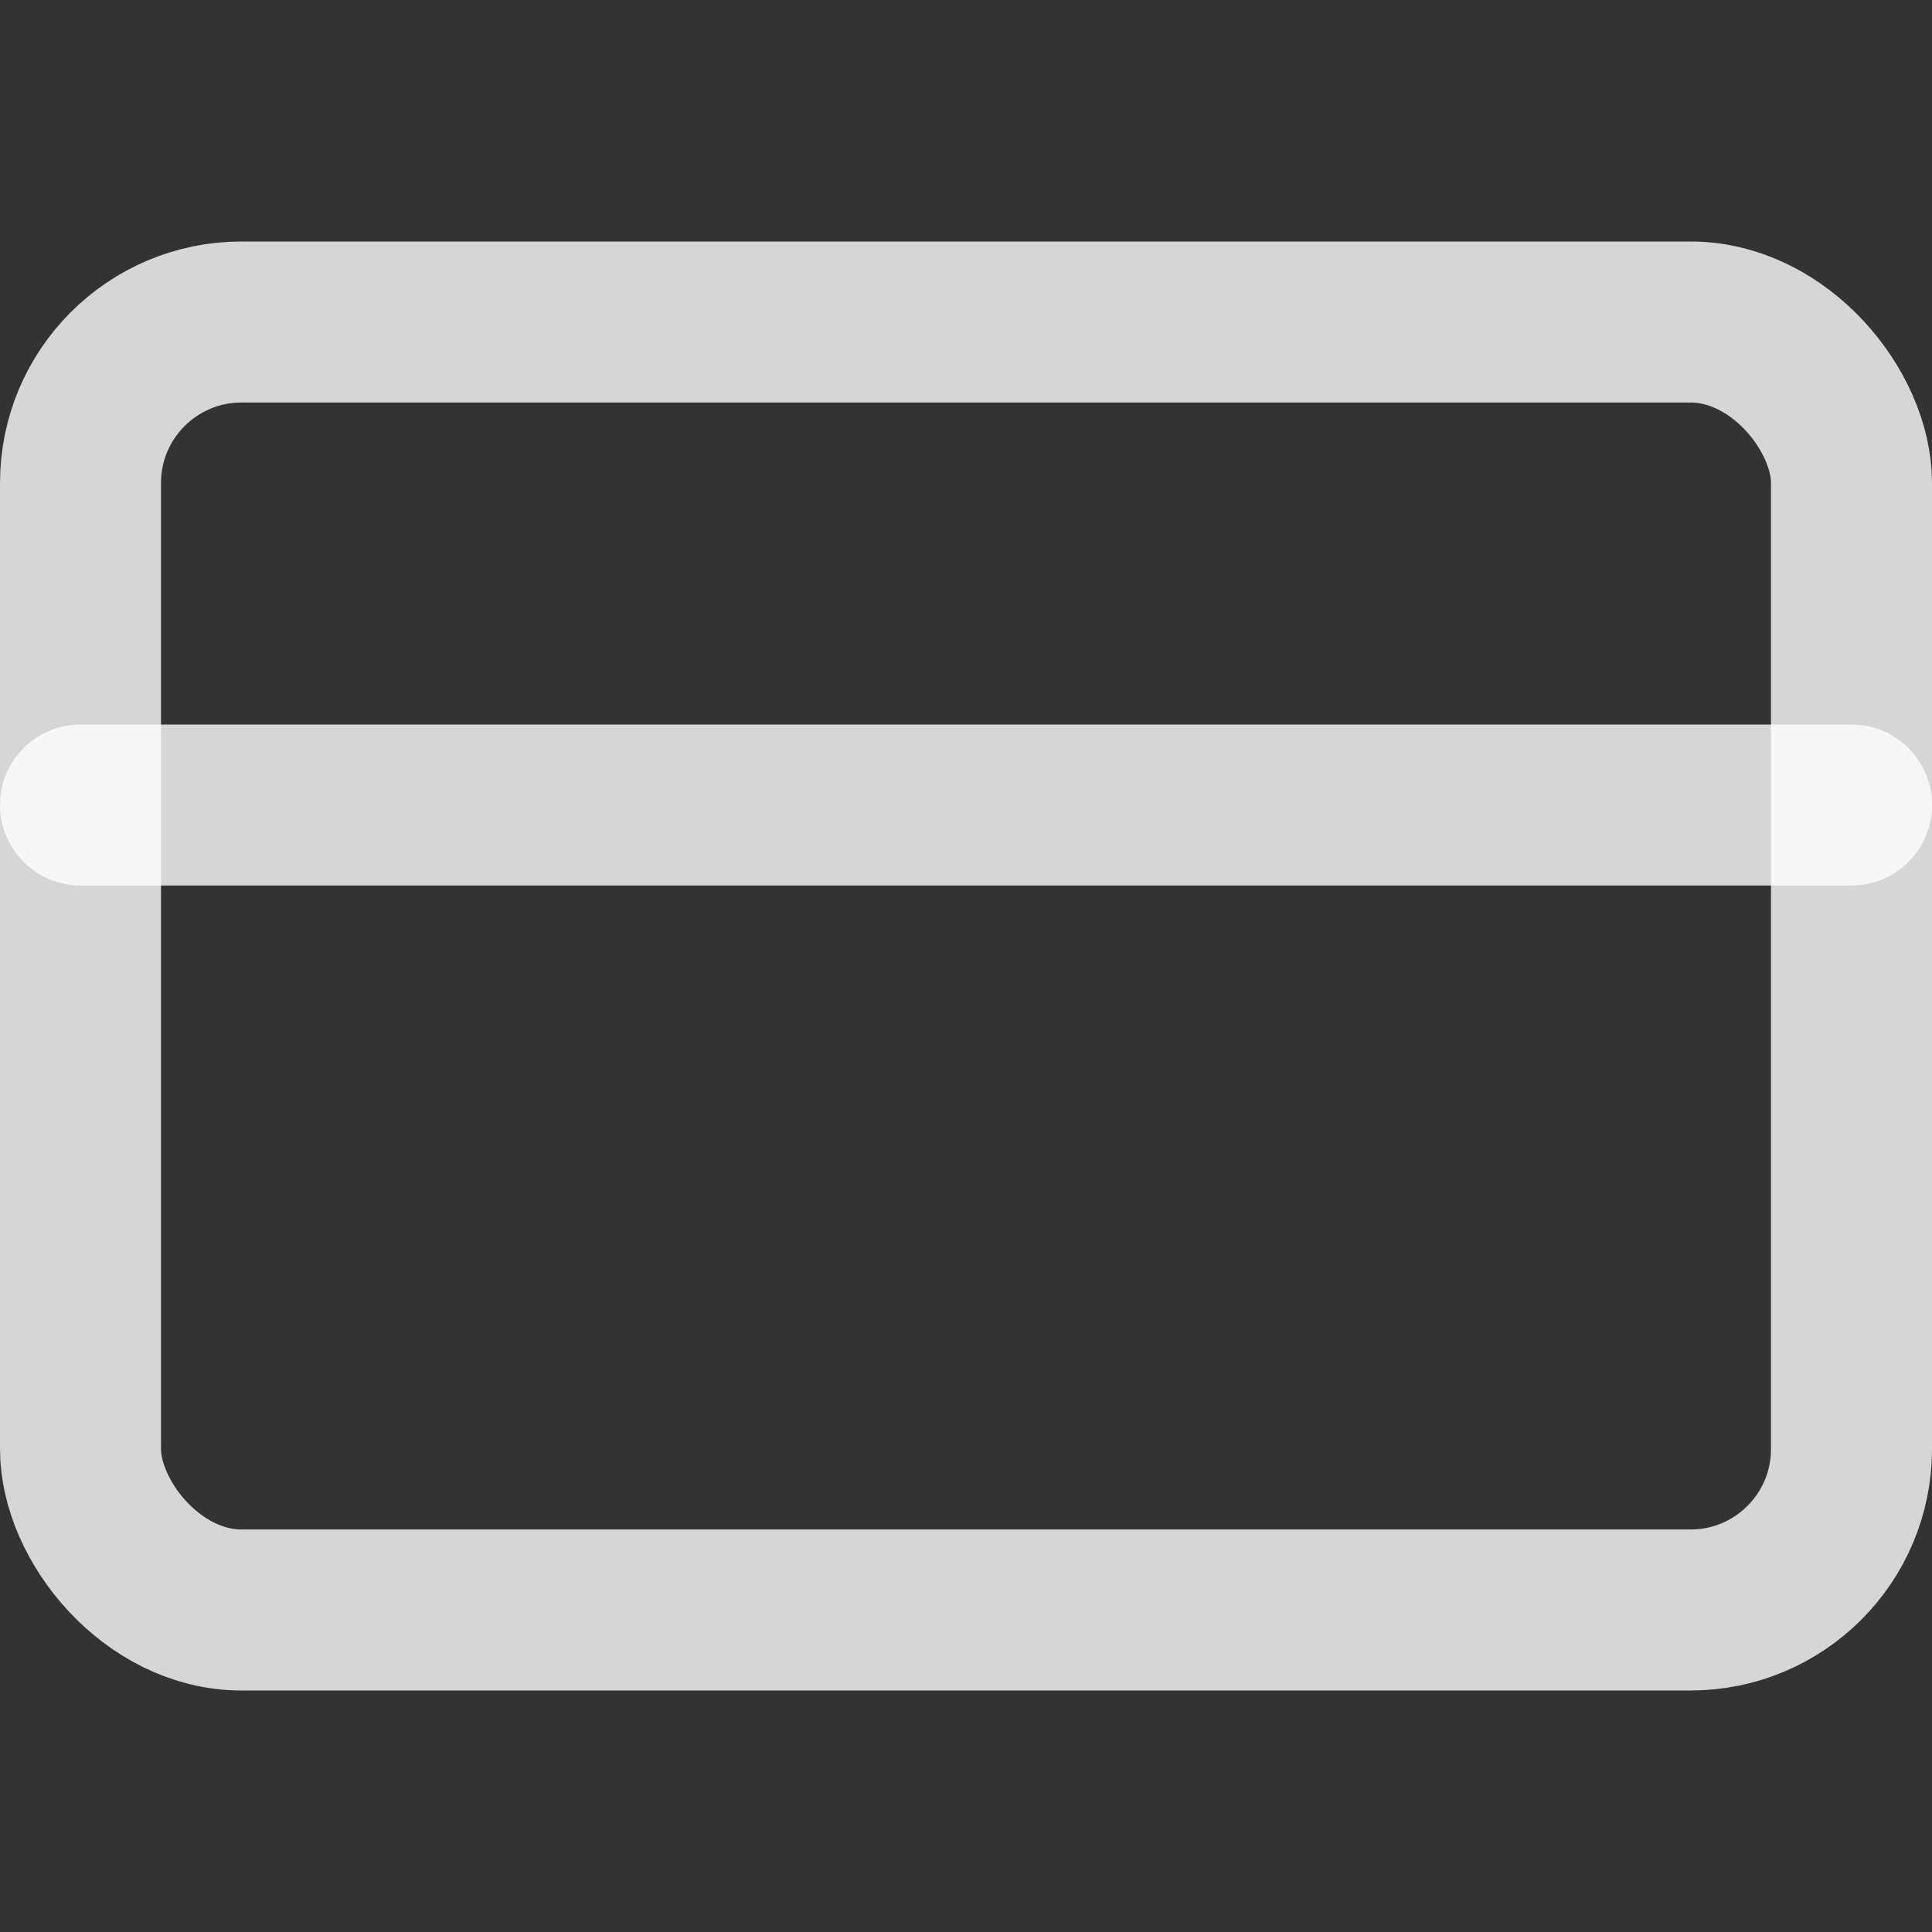<svg xmlns='http://www.w3.org/2000/svg' width='24' height='24' viewBox='0 0 24 24' fill='none' stroke='rgba(255, 255, 255, 0.8)' stroke-width='2' stroke-linecap='round' stroke-linejoin='round' class='feather feather-credit-card'><rect x="0" y="0" width="24" height="24" fill="#333333" stroke="none"/><rect x='1' y='4' width='22' height='16' rx='2' ry='2'></rect><line x1='1' y1='10' x2='23' y2='10'></line></svg>